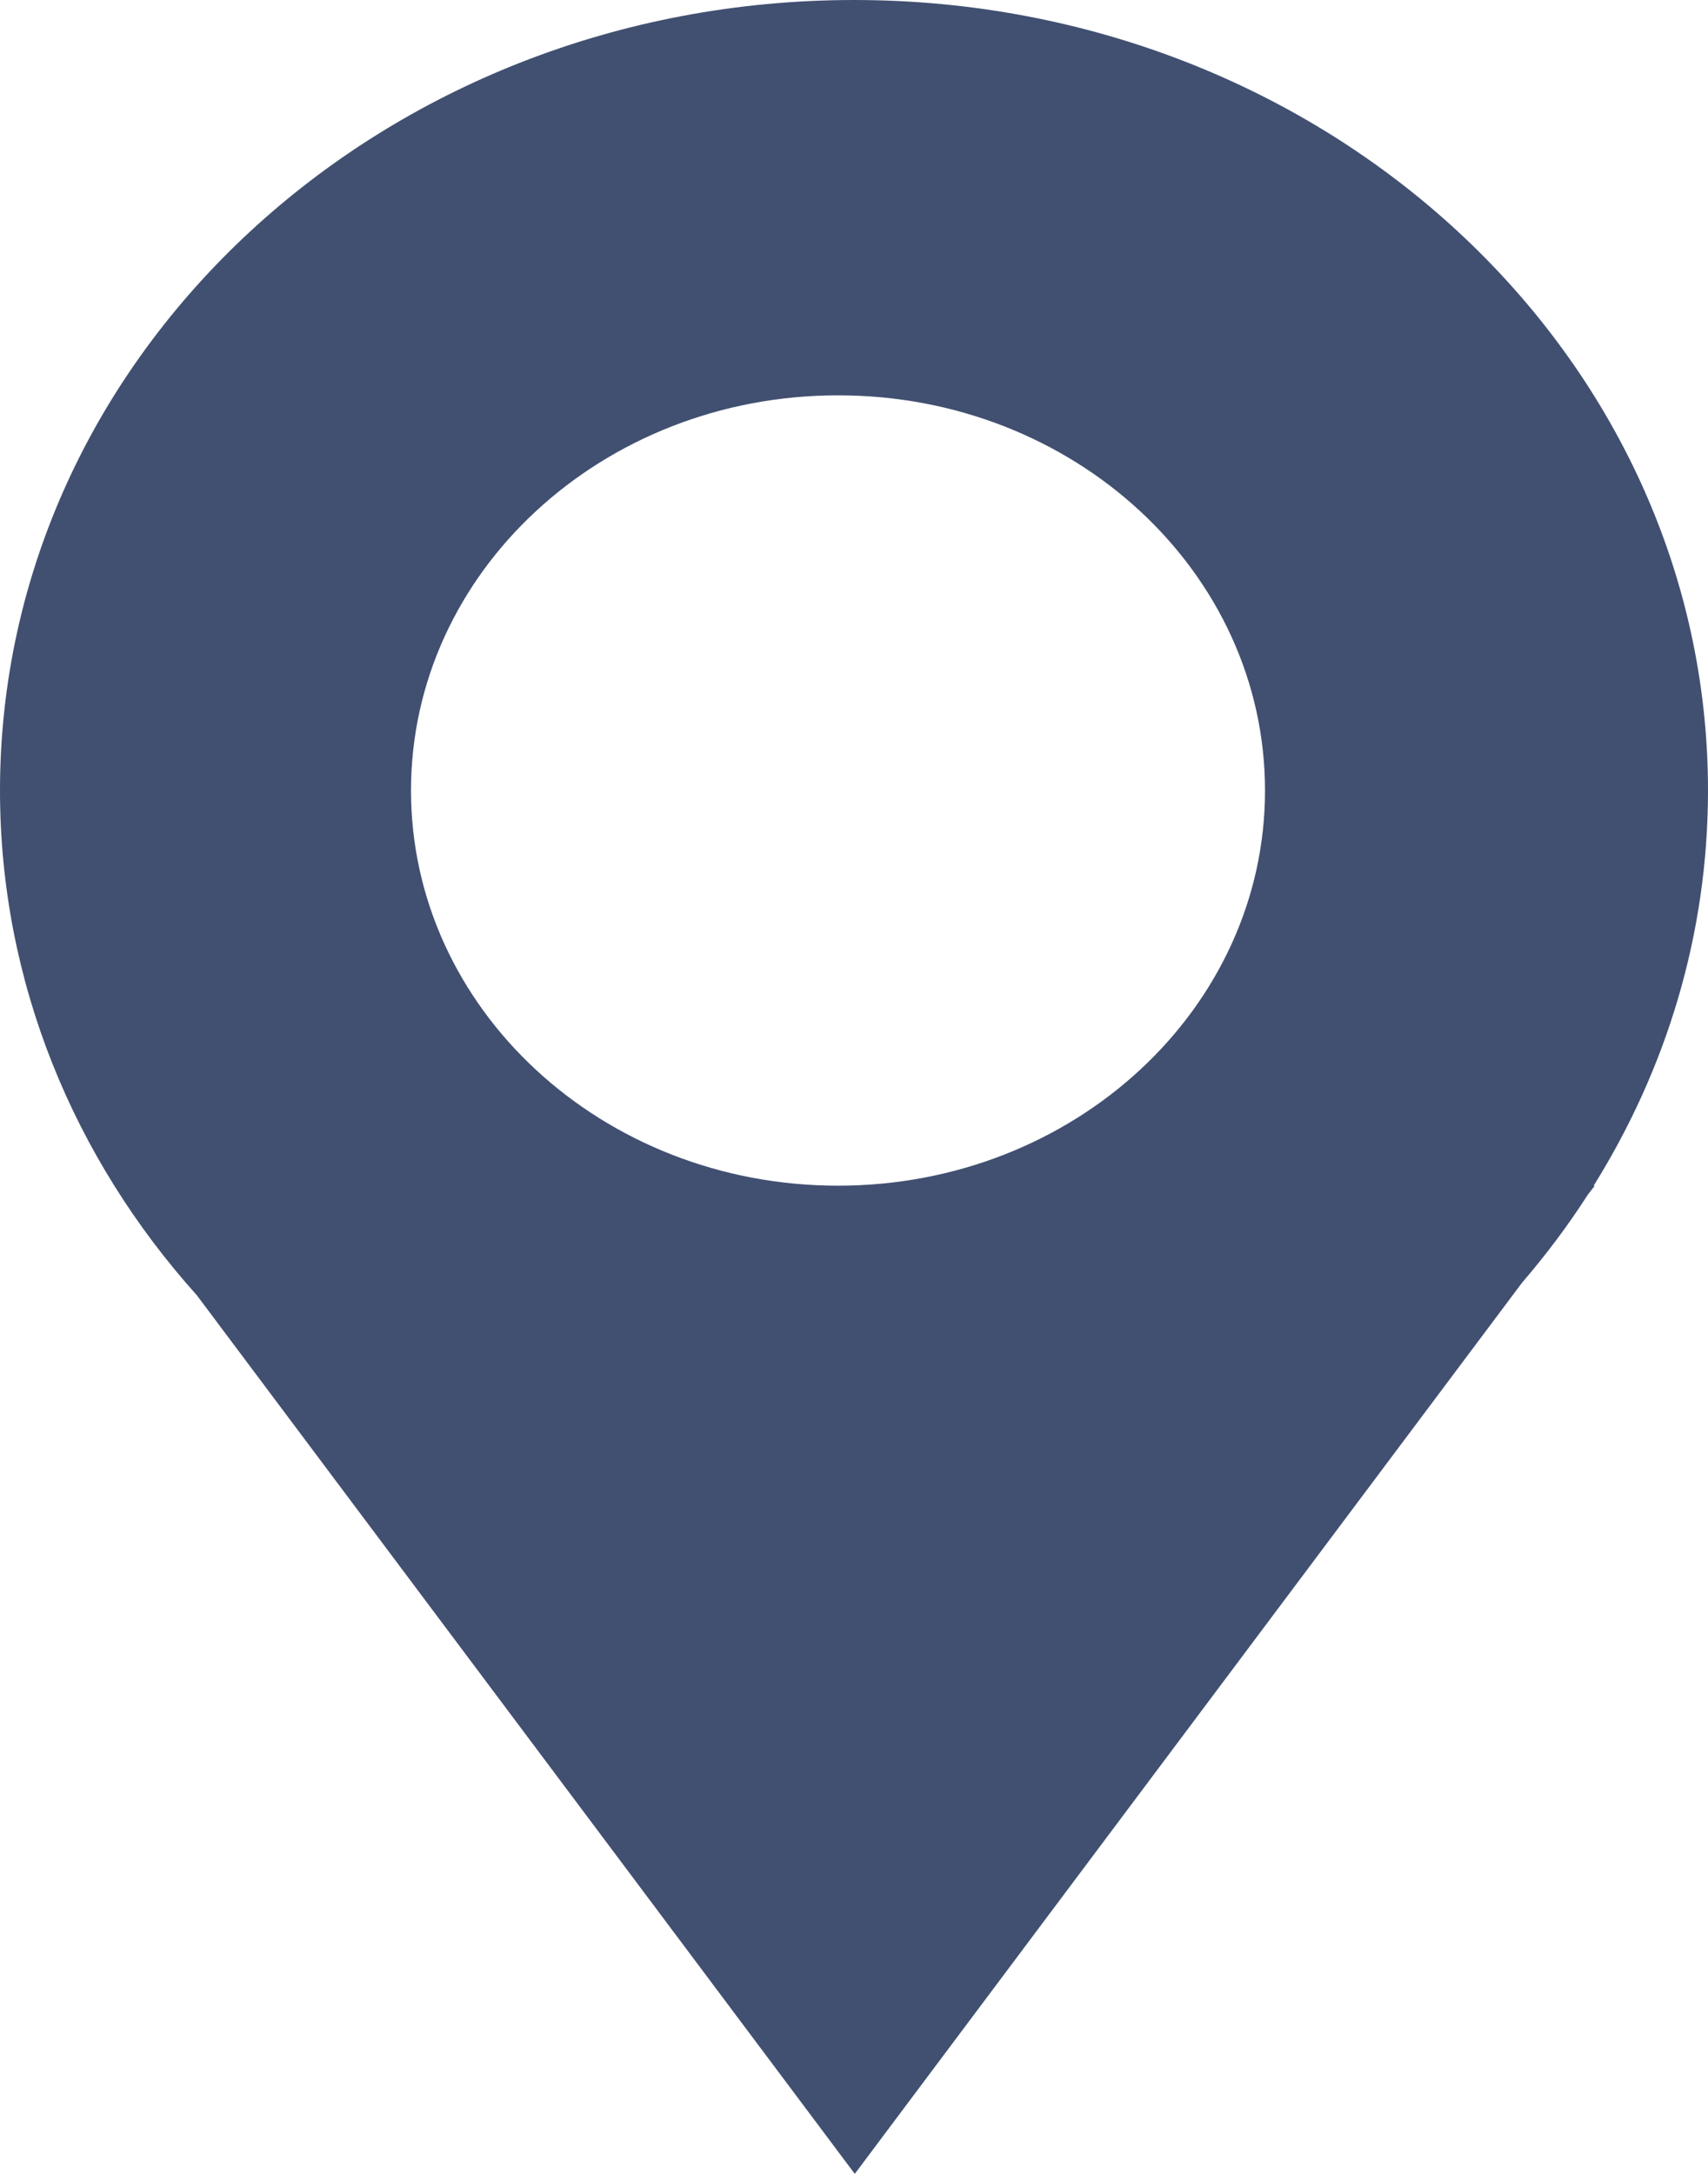 <?xml version="1.0" encoding="UTF-8"?>
<svg width="11px" height="14px" viewBox="0 0 11 14" version="1.1" xmlns="http://www.w3.org/2000/svg" xmlns:xlink="http://www.w3.org/1999/xlink">
    <!-- Generator: Sketch 48.2 (47327) - http://www.bohemiancoding.com/sketch -->
    <title>Group 20</title>
    <desc>Created with Sketch.</desc>
    <defs>
        <circle id="path-1" cx="12" cy="12" r="12"></circle>
    </defs>
    <g id="home-page-3" stroke="none" stroke-width="1" fill="none" fill-rule="evenodd" transform="translate(-981, -4244)">
        <g id="Group-25" transform="translate(0, 4167)">
            <g id="Group-17" transform="translate(70, 29)">
                <g id="Group-12" transform="translate(904, 0)">
                    <g id="Group-19" transform="translate(0, 36)">
                        <g id="Group-20" transform="translate(0, 7)">
                            <mask id="mask-2" fill="white">
                                <use xlink:href="#path-1"></use>
                            </mask>
                            <g id="Oval-4"></g>
                            <path d="M15.147,10.091 C15.147,11.496 13.916,12.636 12.397,12.636 C10.878,12.636 9.647,11.496 9.647,10.091 C9.647,8.685 10.878,7.546 12.397,7.546 C13.916,7.545 15.147,8.685 15.147,10.091 M18,10.091 C18,7.279 15.538,5 12.5,5 C9.462,5 7,7.279 7,10.091 C7,11.327 7.477,12.461 8.268,13.342 L12.505,19 L16.803,13.26 C16.957,13.081 17.099,12.892 17.226,12.694 L17.27,12.637 L17.263,12.637 C17.731,11.887 18,11.019 18,10.091" id="Shape" fill="#415071" fill-rule="nonzero" mask="url(#mask-2)"></path>
                        </g>
                    </g>
                </g>
            </g>
        </g>
    </g>
</svg>